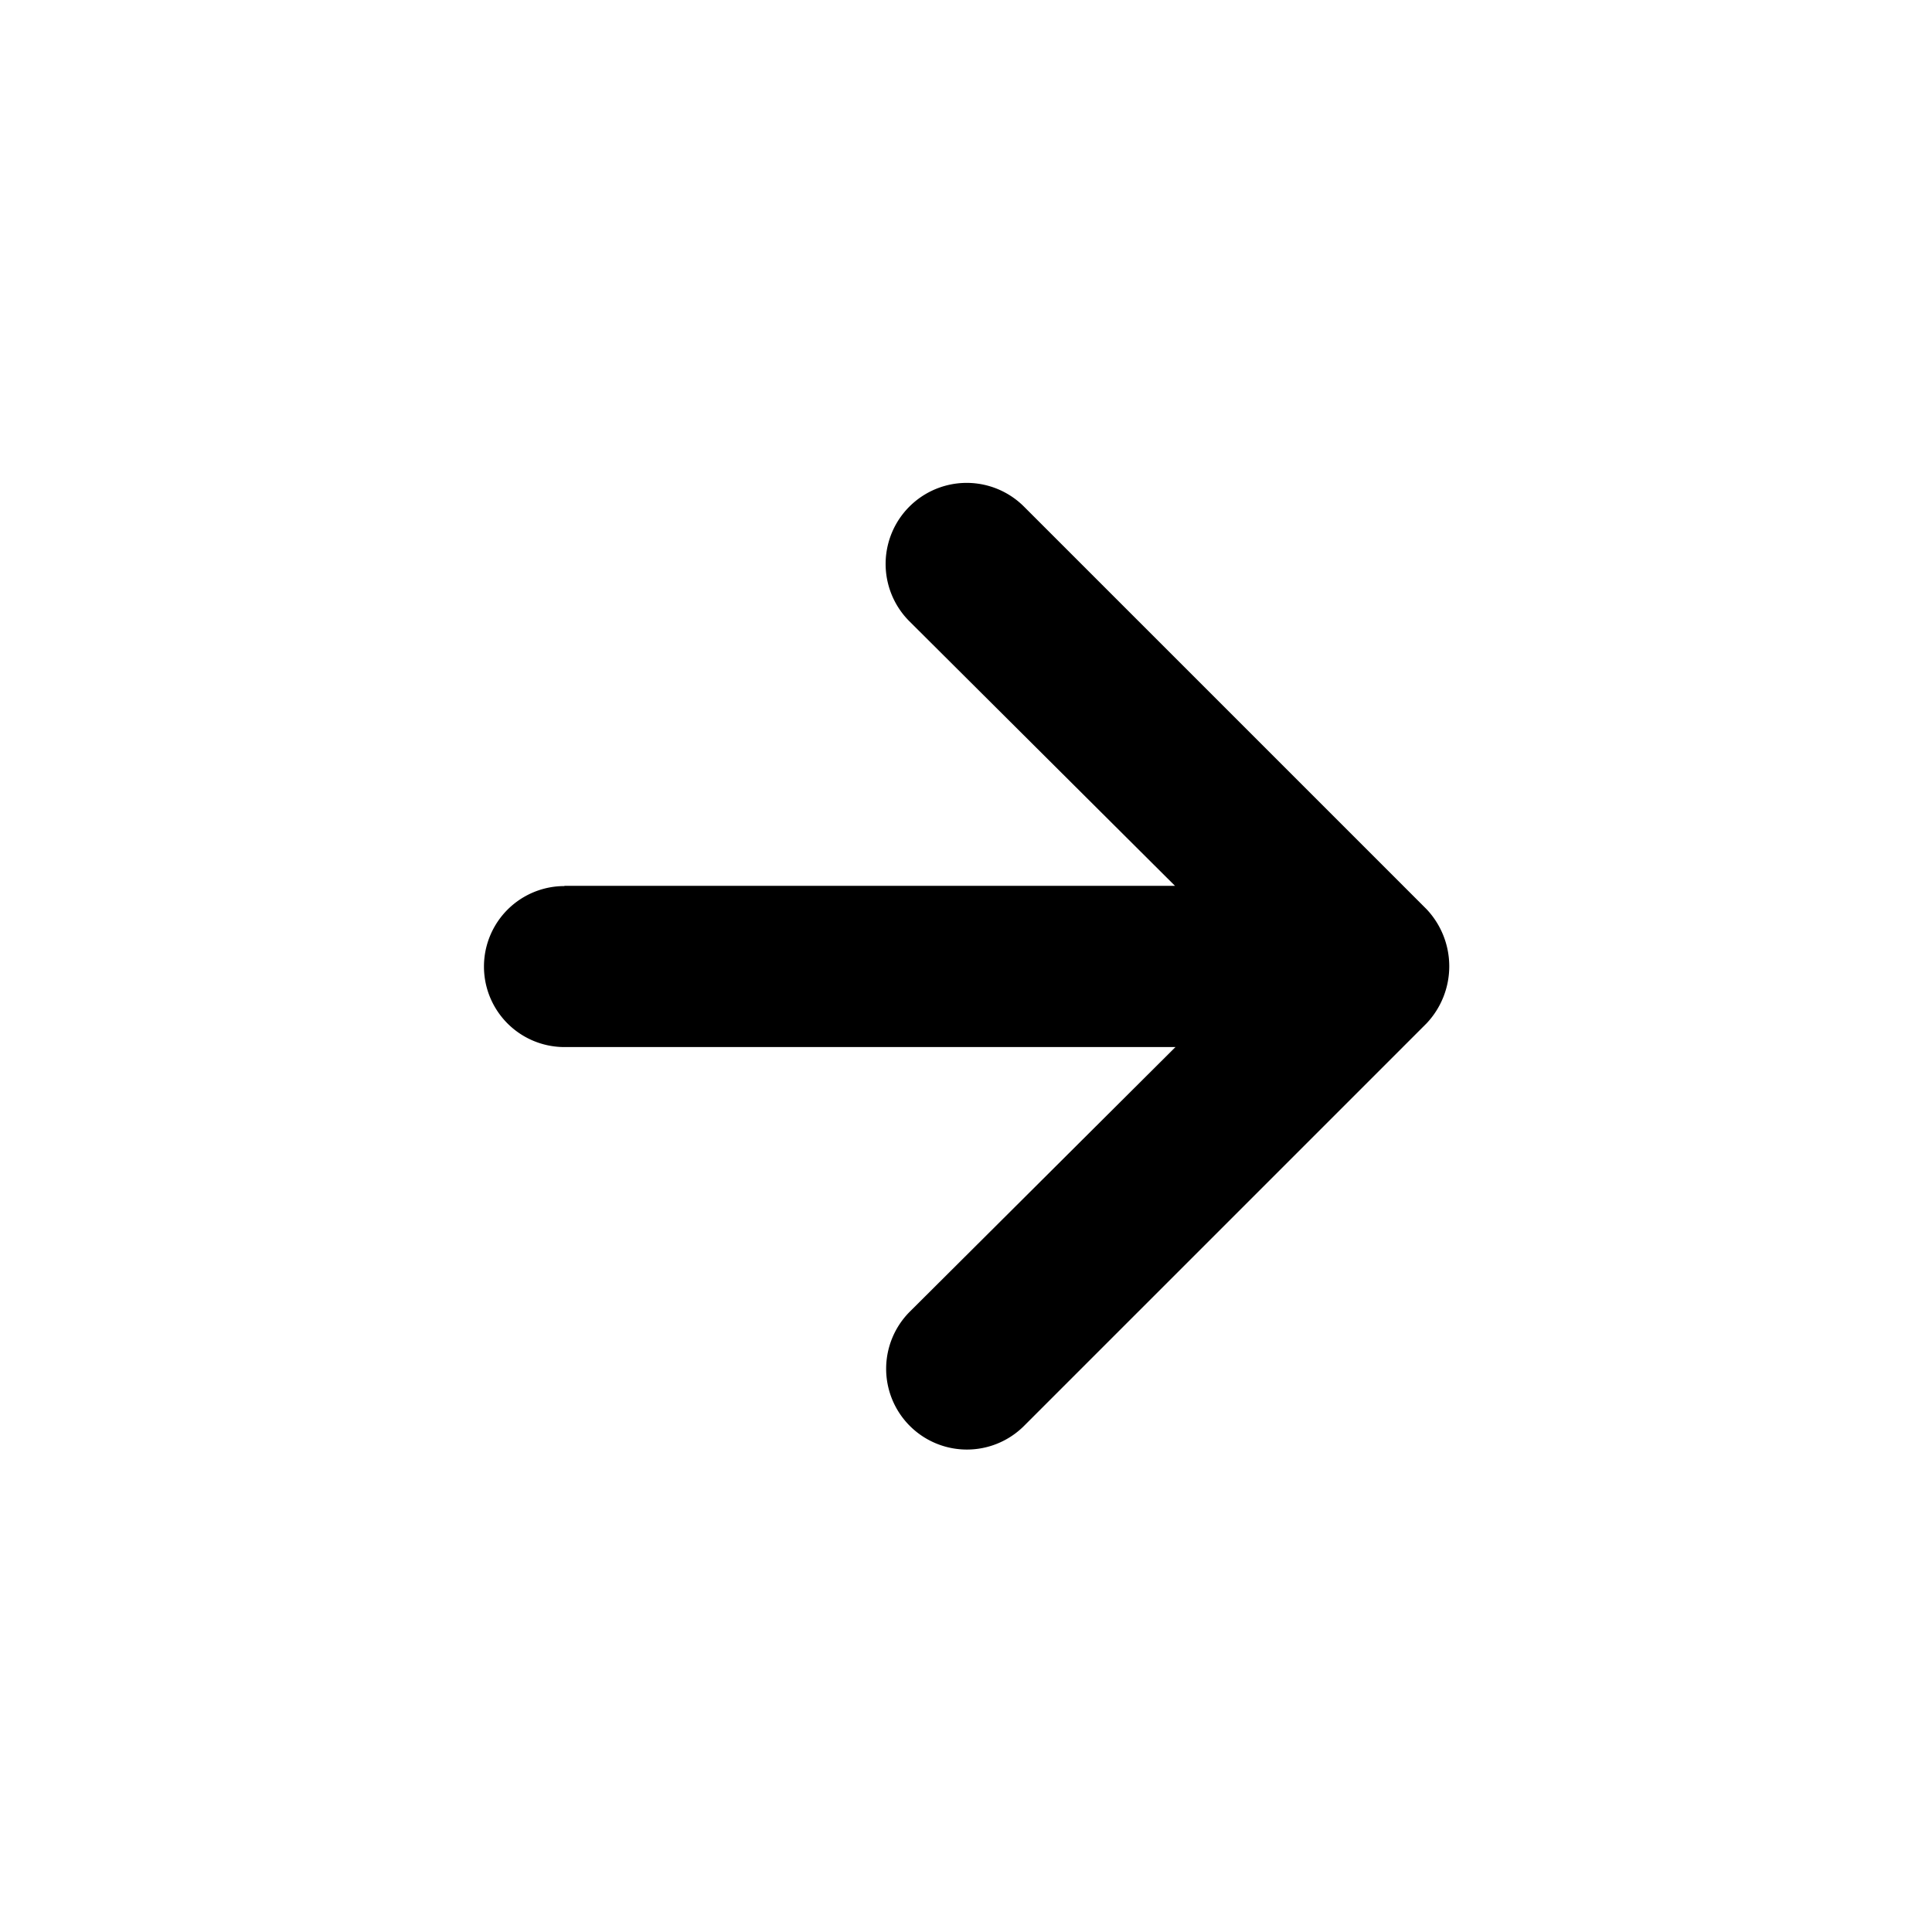 <svg id="Forward_" data-name="Forward " xmlns="http://www.w3.org/2000/svg" width="24" height="24" viewBox="0 0 24 24">
  <rect id="Shape" width="24" height="24"  opacity="0"/>
  <path id="Back" d="M7,11h7.584l-3.3-3.287A1,1,0,1,1,12.709,6.29l5,5a1.033,1.033,0,0,1,0,1.419l-5,5a1,1,0,1,1-1.419-1.419l3.3-3.287H7a1,1,0,0,1,0-2Z" transform="translate(0.012 0.004)"  />
</svg>
